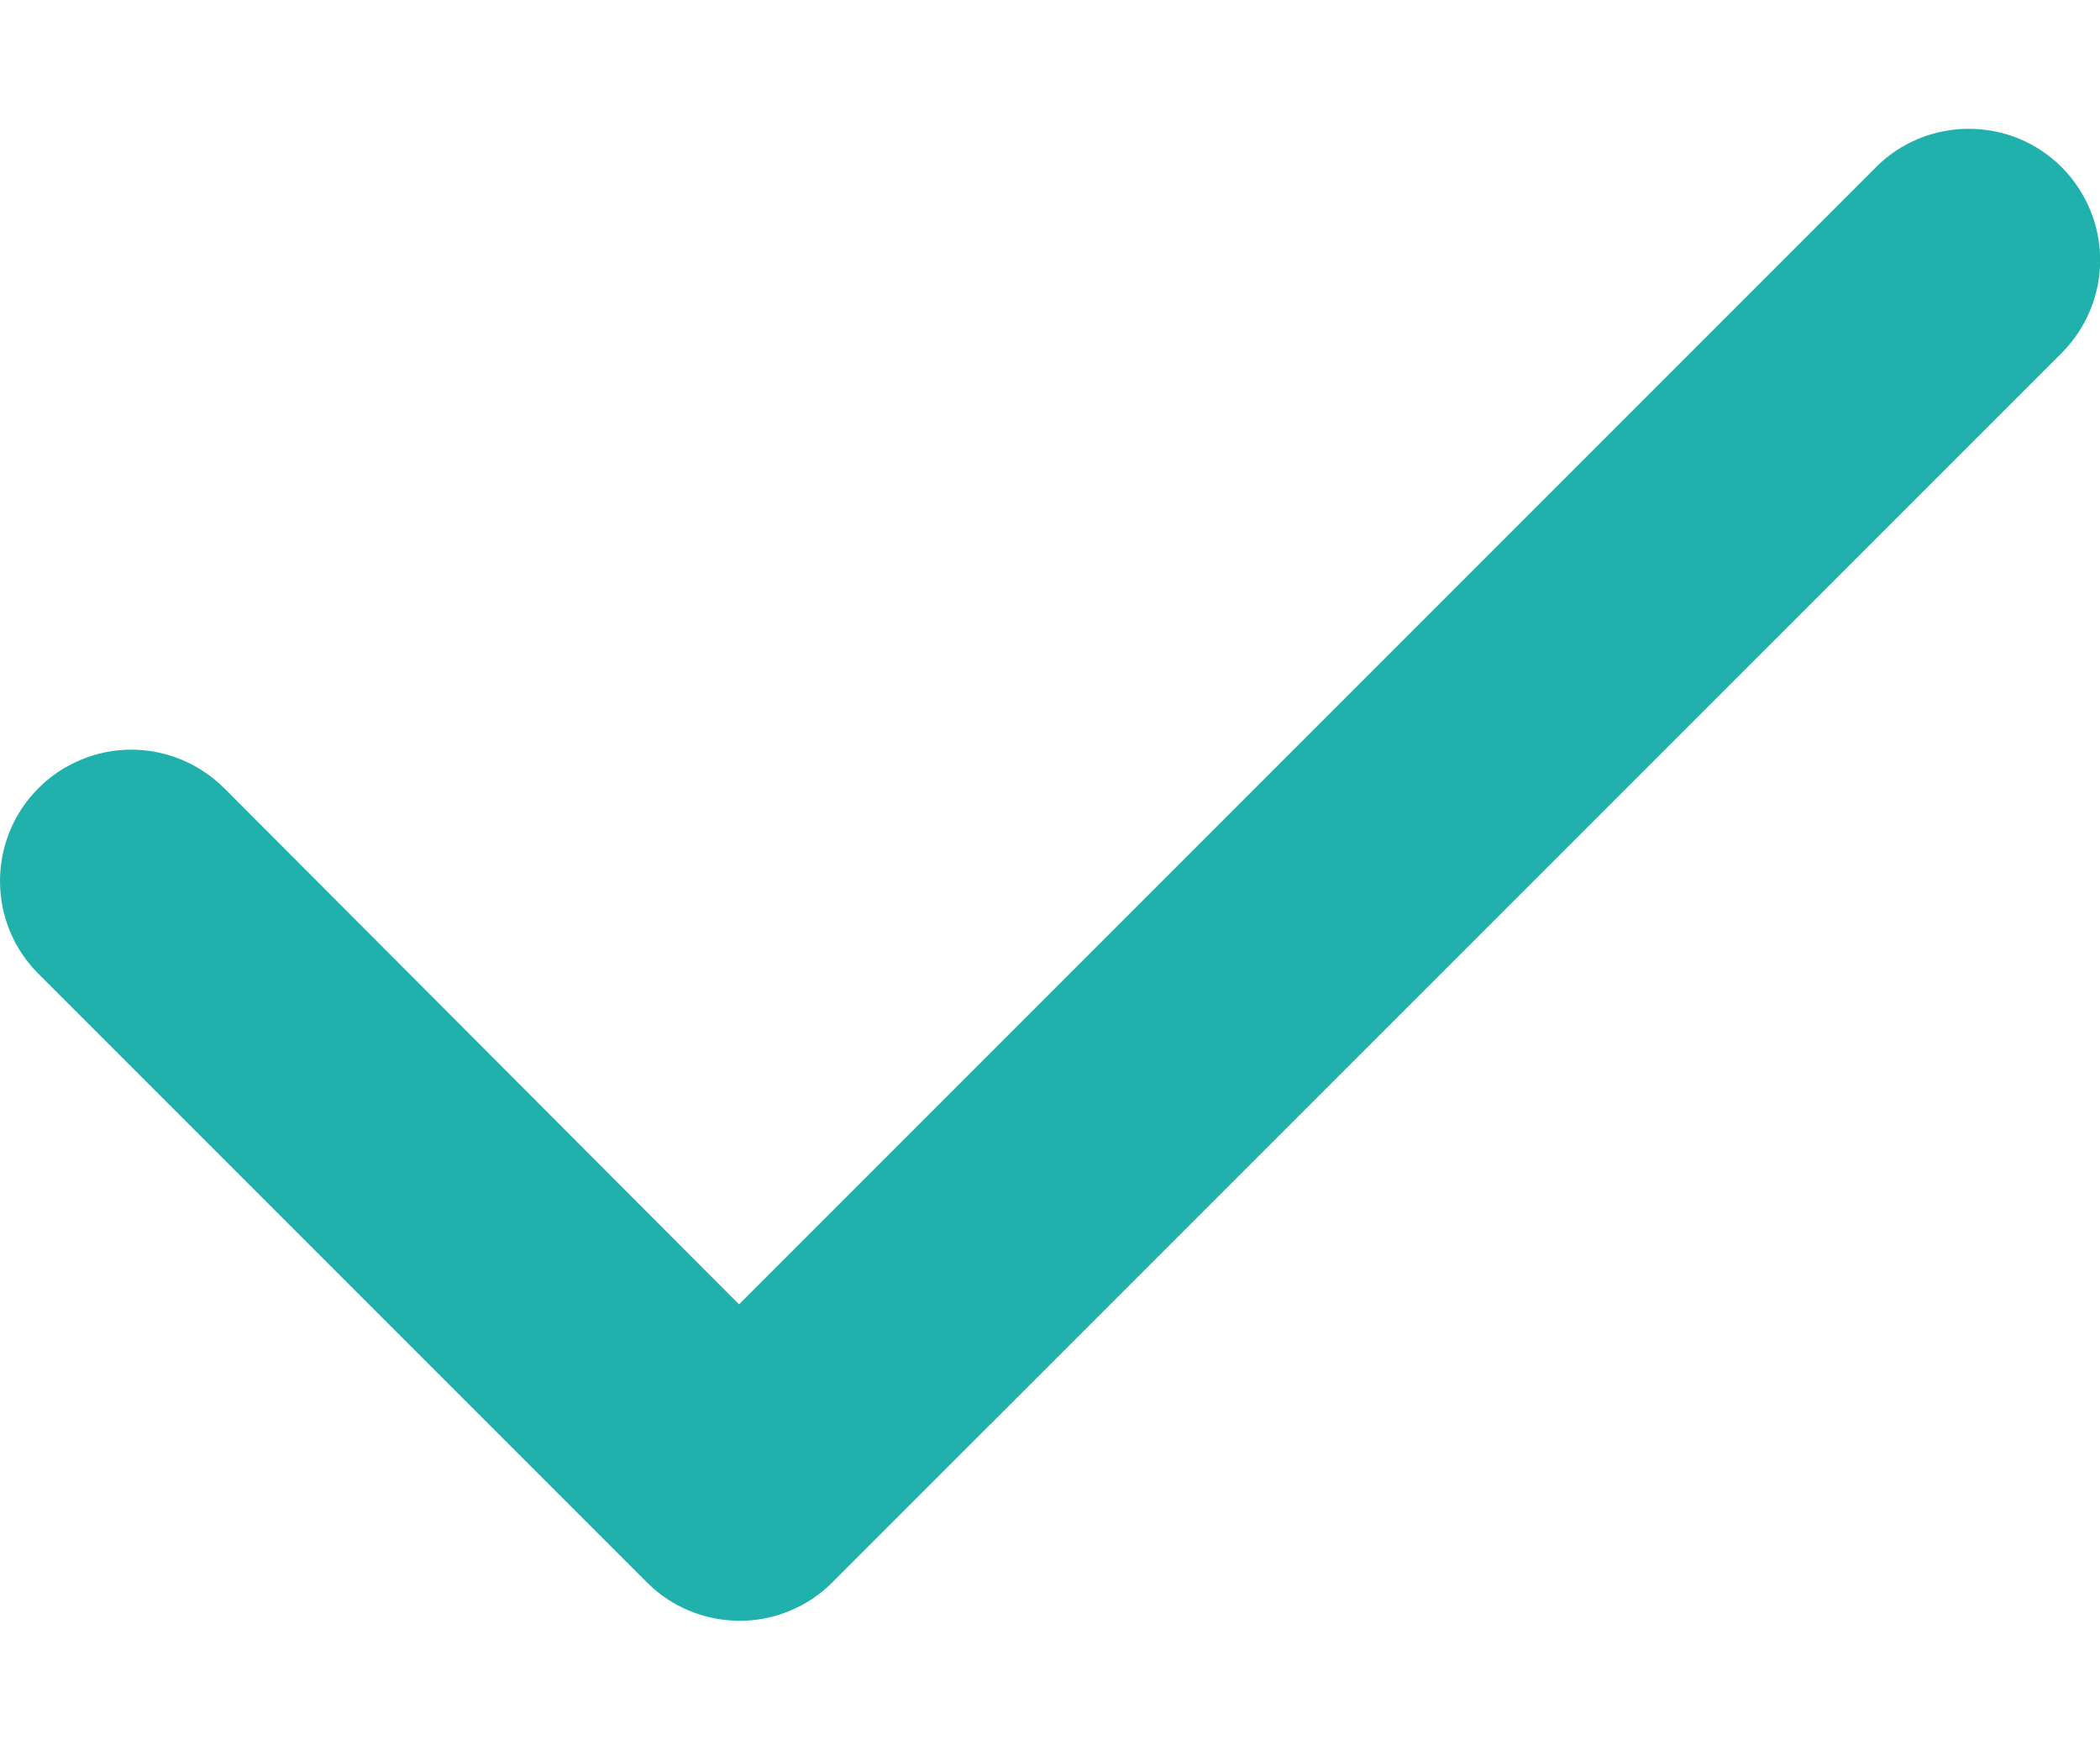 <svg width="12" height="10" viewBox="0 0 12 10" fill="none" xmlns="http://www.w3.org/2000/svg">
<path d="M4.223 9.26C4.026 9.259 3.837 9.181 3.698 9.042L0.218 5.562C0.078 5.422 -0 5.232 -0 5.034C-0 4.836 0.078 4.645 0.218 4.505C0.287 4.435 0.37 4.379 0.462 4.341C0.553 4.303 0.651 4.283 0.75 4.283C0.849 4.283 0.947 4.303 1.039 4.341C1.13 4.379 1.213 4.435 1.283 4.505L4.223 7.452L10.718 0.957C10.787 0.887 10.87 0.831 10.962 0.793C11.053 0.755 11.151 0.736 11.25 0.736C11.349 0.736 11.447 0.755 11.539 0.793C11.63 0.831 11.713 0.887 11.783 0.957C11.922 1.098 12.001 1.288 12.001 1.486C12.001 1.684 11.922 1.874 11.783 2.015L4.755 9.042C4.685 9.112 4.602 9.167 4.511 9.204C4.419 9.242 4.321 9.261 4.223 9.26Z" fill="#21B1AC"/>
</svg>
